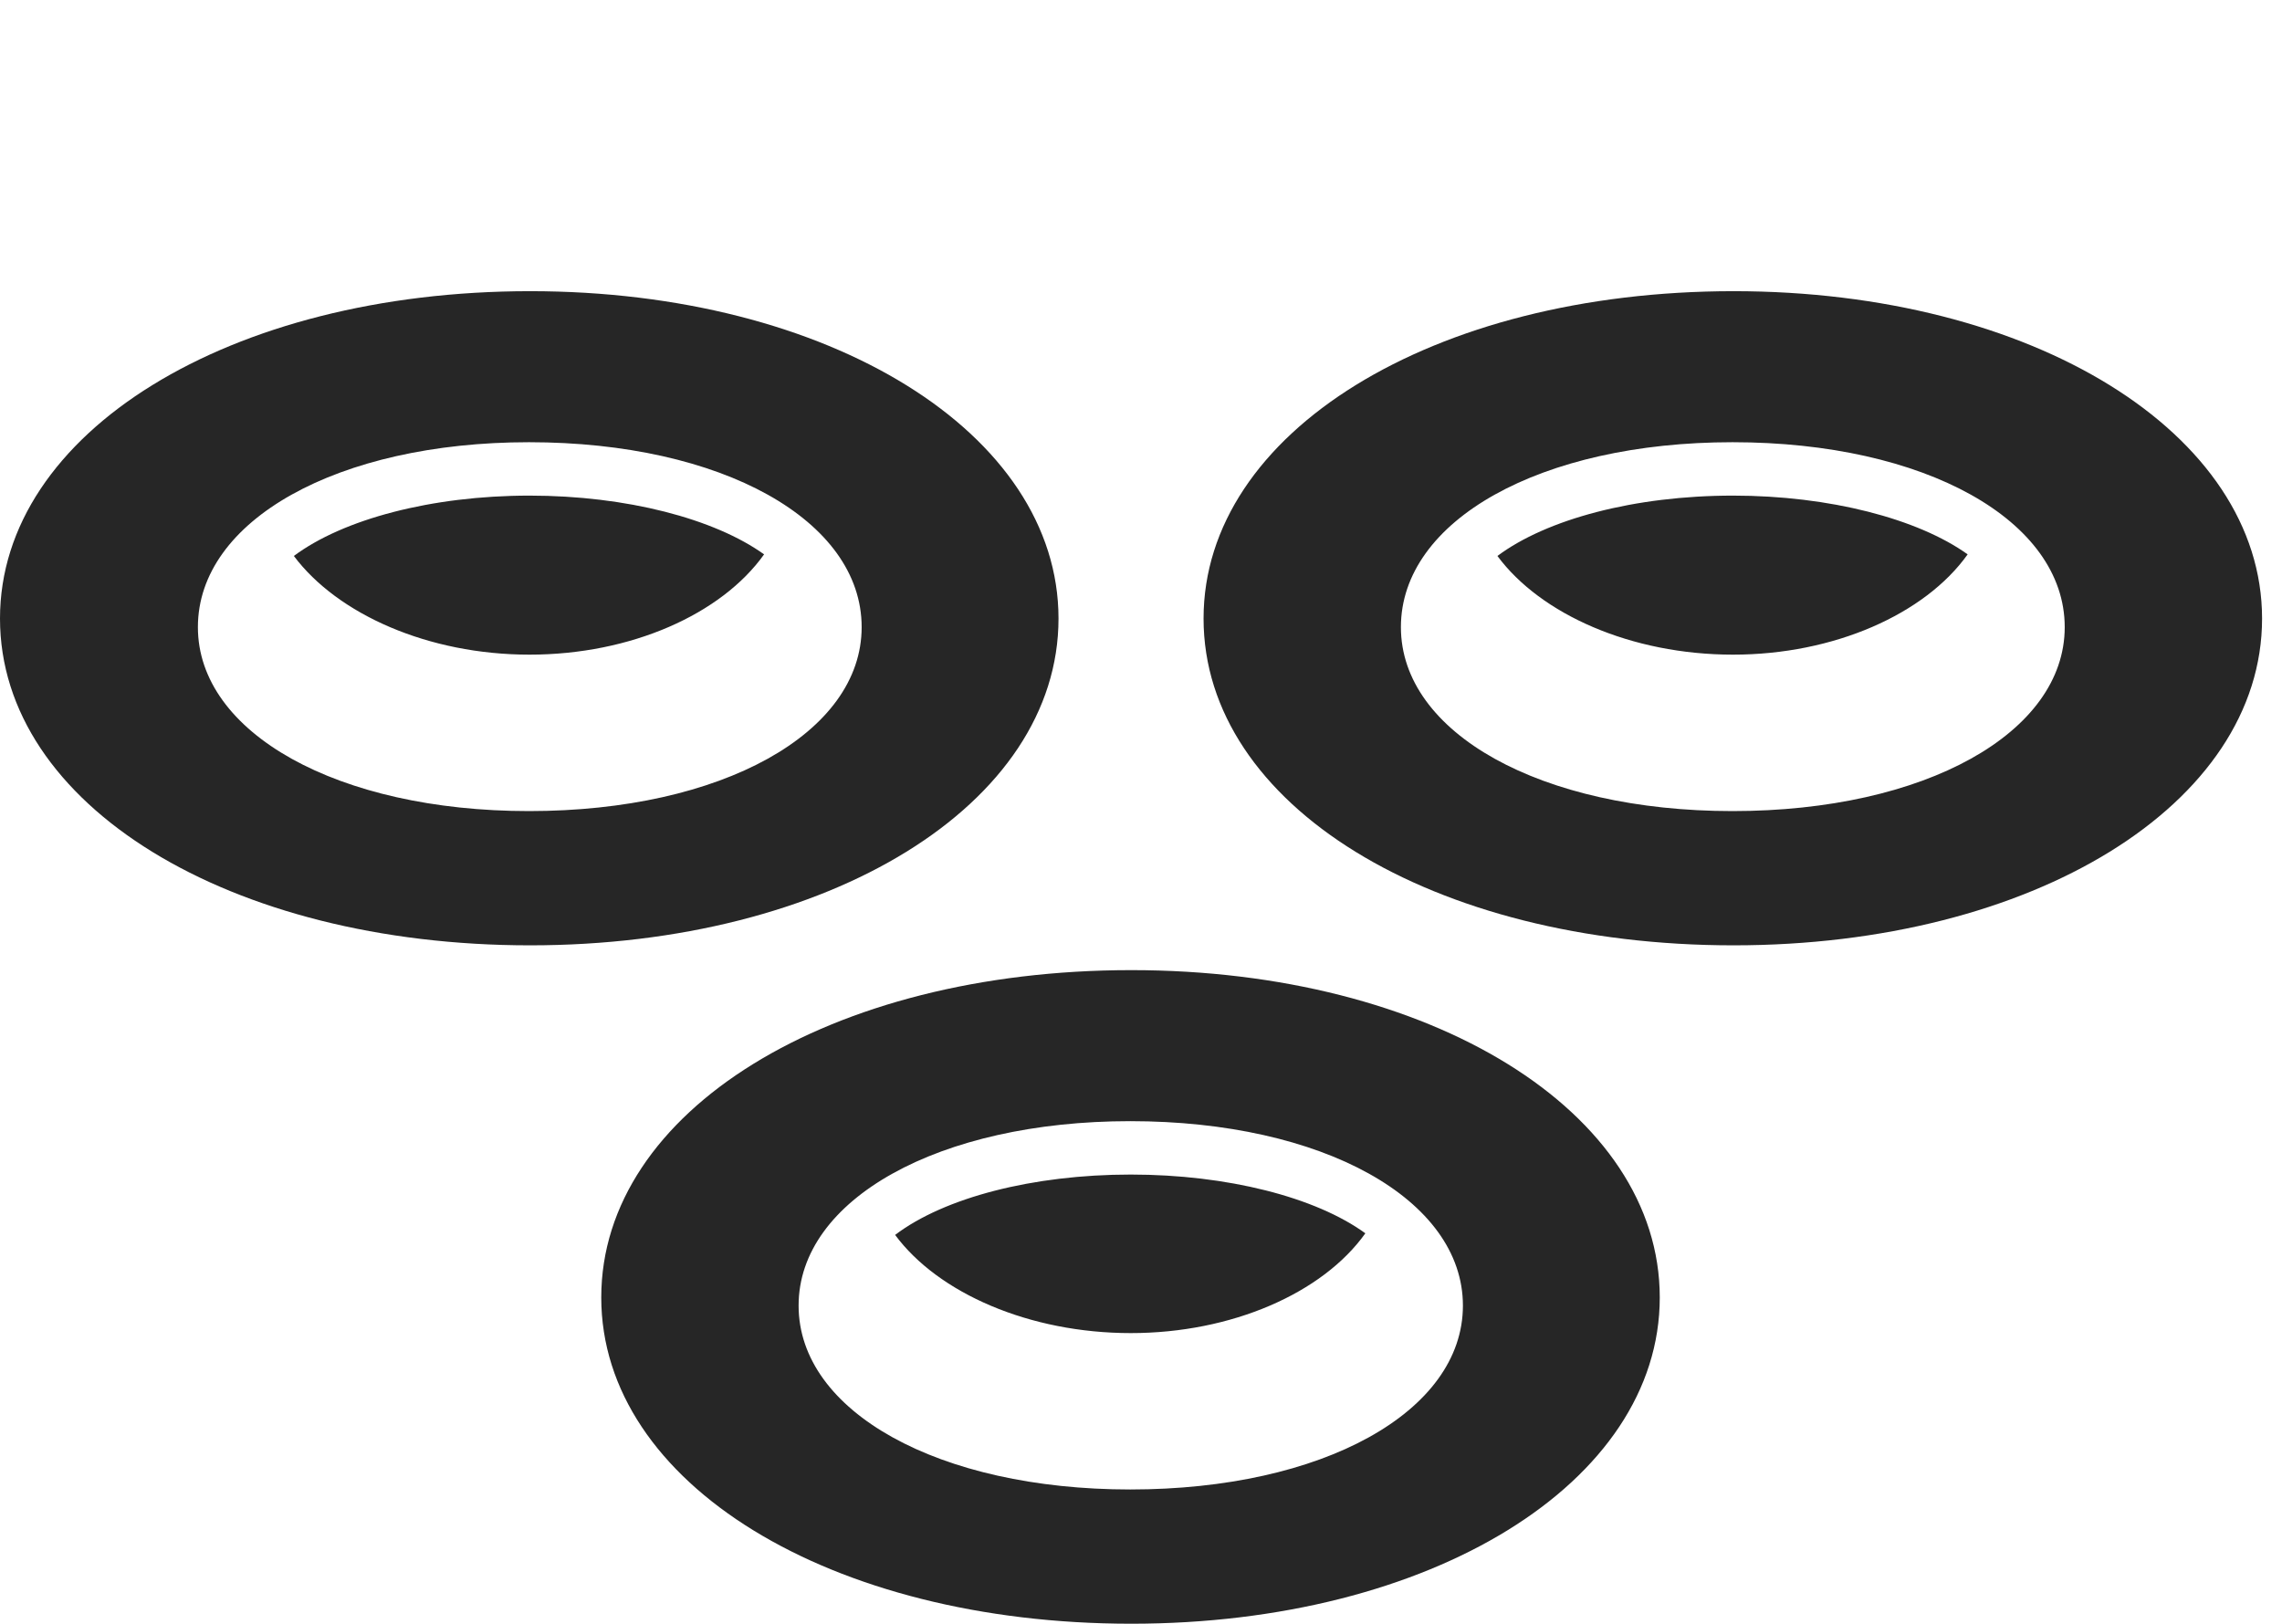 <?xml version="1.0" encoding="UTF-8"?>
<!--Generator: Apple Native CoreSVG 326-->
<!DOCTYPE svg
PUBLIC "-//W3C//DTD SVG 1.1//EN"
       "http://www.w3.org/Graphics/SVG/1.1/DTD/svg11.dtd">
<svg version="1.1" xmlns="http://www.w3.org/2000/svg" xmlns:xlink="http://www.w3.org/1999/xlink" viewBox="0 0 41.328 29.404">
 <g>
  <rect height="29.404" opacity="0" width="41.328" x="0" y="0"/>
  <path d="M20.488 29.404C25.908 29.404 30.059 26.855 30.059 23.496C30.059 20.127 25.908 17.568 20.488 17.568C15.039 17.568 10.889 20.117 10.889 23.496C10.889 26.865 15.039 29.404 20.488 29.404ZM20.469 26.973C17.002 26.973 14.463 25.566 14.463 23.643C14.463 21.719 17.002 20.303 20.469 20.303C23.955 20.303 26.494 21.719 26.494 23.643C26.494 25.566 23.955 26.973 20.469 26.973ZM20.479 24.141C22.305 24.141 23.955 23.418 24.727 22.334C23.828 21.68 22.227 21.27 20.479 21.27C18.701 21.27 17.1 21.689 16.211 22.363C16.992 23.418 18.643 24.141 20.479 24.141Z" fill="black" fill-opacity="0.85"/>
  <path d="M31.396 17.119C36.807 17.119 40.967 14.57 40.967 11.201C40.967 7.842 36.807 5.273 31.396 5.273C25.947 5.273 21.797 7.832 21.797 11.201C21.797 14.58 25.947 17.119 31.396 17.119ZM31.377 14.688C27.9 14.688 25.371 13.271 25.371 11.357C25.371 9.424 27.9 8.008 31.377 8.008C34.863 8.008 37.393 9.424 37.393 11.357C37.393 13.271 34.863 14.688 31.377 14.688ZM31.387 11.855C33.213 11.855 34.863 11.123 35.635 10.039C34.736 9.395 33.135 8.975 31.387 8.975C29.6 8.975 28.008 9.404 27.119 10.068C27.9 11.123 29.541 11.855 31.387 11.855Z" fill="black" fill-opacity="0.85"/>
  <path d="M9.6 17.119C15.02 17.119 19.17 14.57 19.17 11.201C19.17 7.842 15.02 5.273 9.6 5.273C4.16 5.273 0 7.832 0 11.201C0 14.58 4.16 17.119 9.6 17.119ZM9.58 14.688C6.113 14.688 3.584 13.271 3.584 11.357C3.584 9.424 6.113 8.008 9.58 8.008C13.076 8.008 15.605 9.424 15.605 11.357C15.605 13.271 13.076 14.688 9.58 14.688ZM9.59 11.855C11.426 11.855 13.066 11.123 13.838 10.039C12.94 9.395 11.348 8.975 9.59 8.975C7.812 8.975 6.211 9.404 5.322 10.068C6.113 11.123 7.754 11.855 9.59 11.855Z" fill="black" fill-opacity="0.85"/>
 </g>
</svg>
